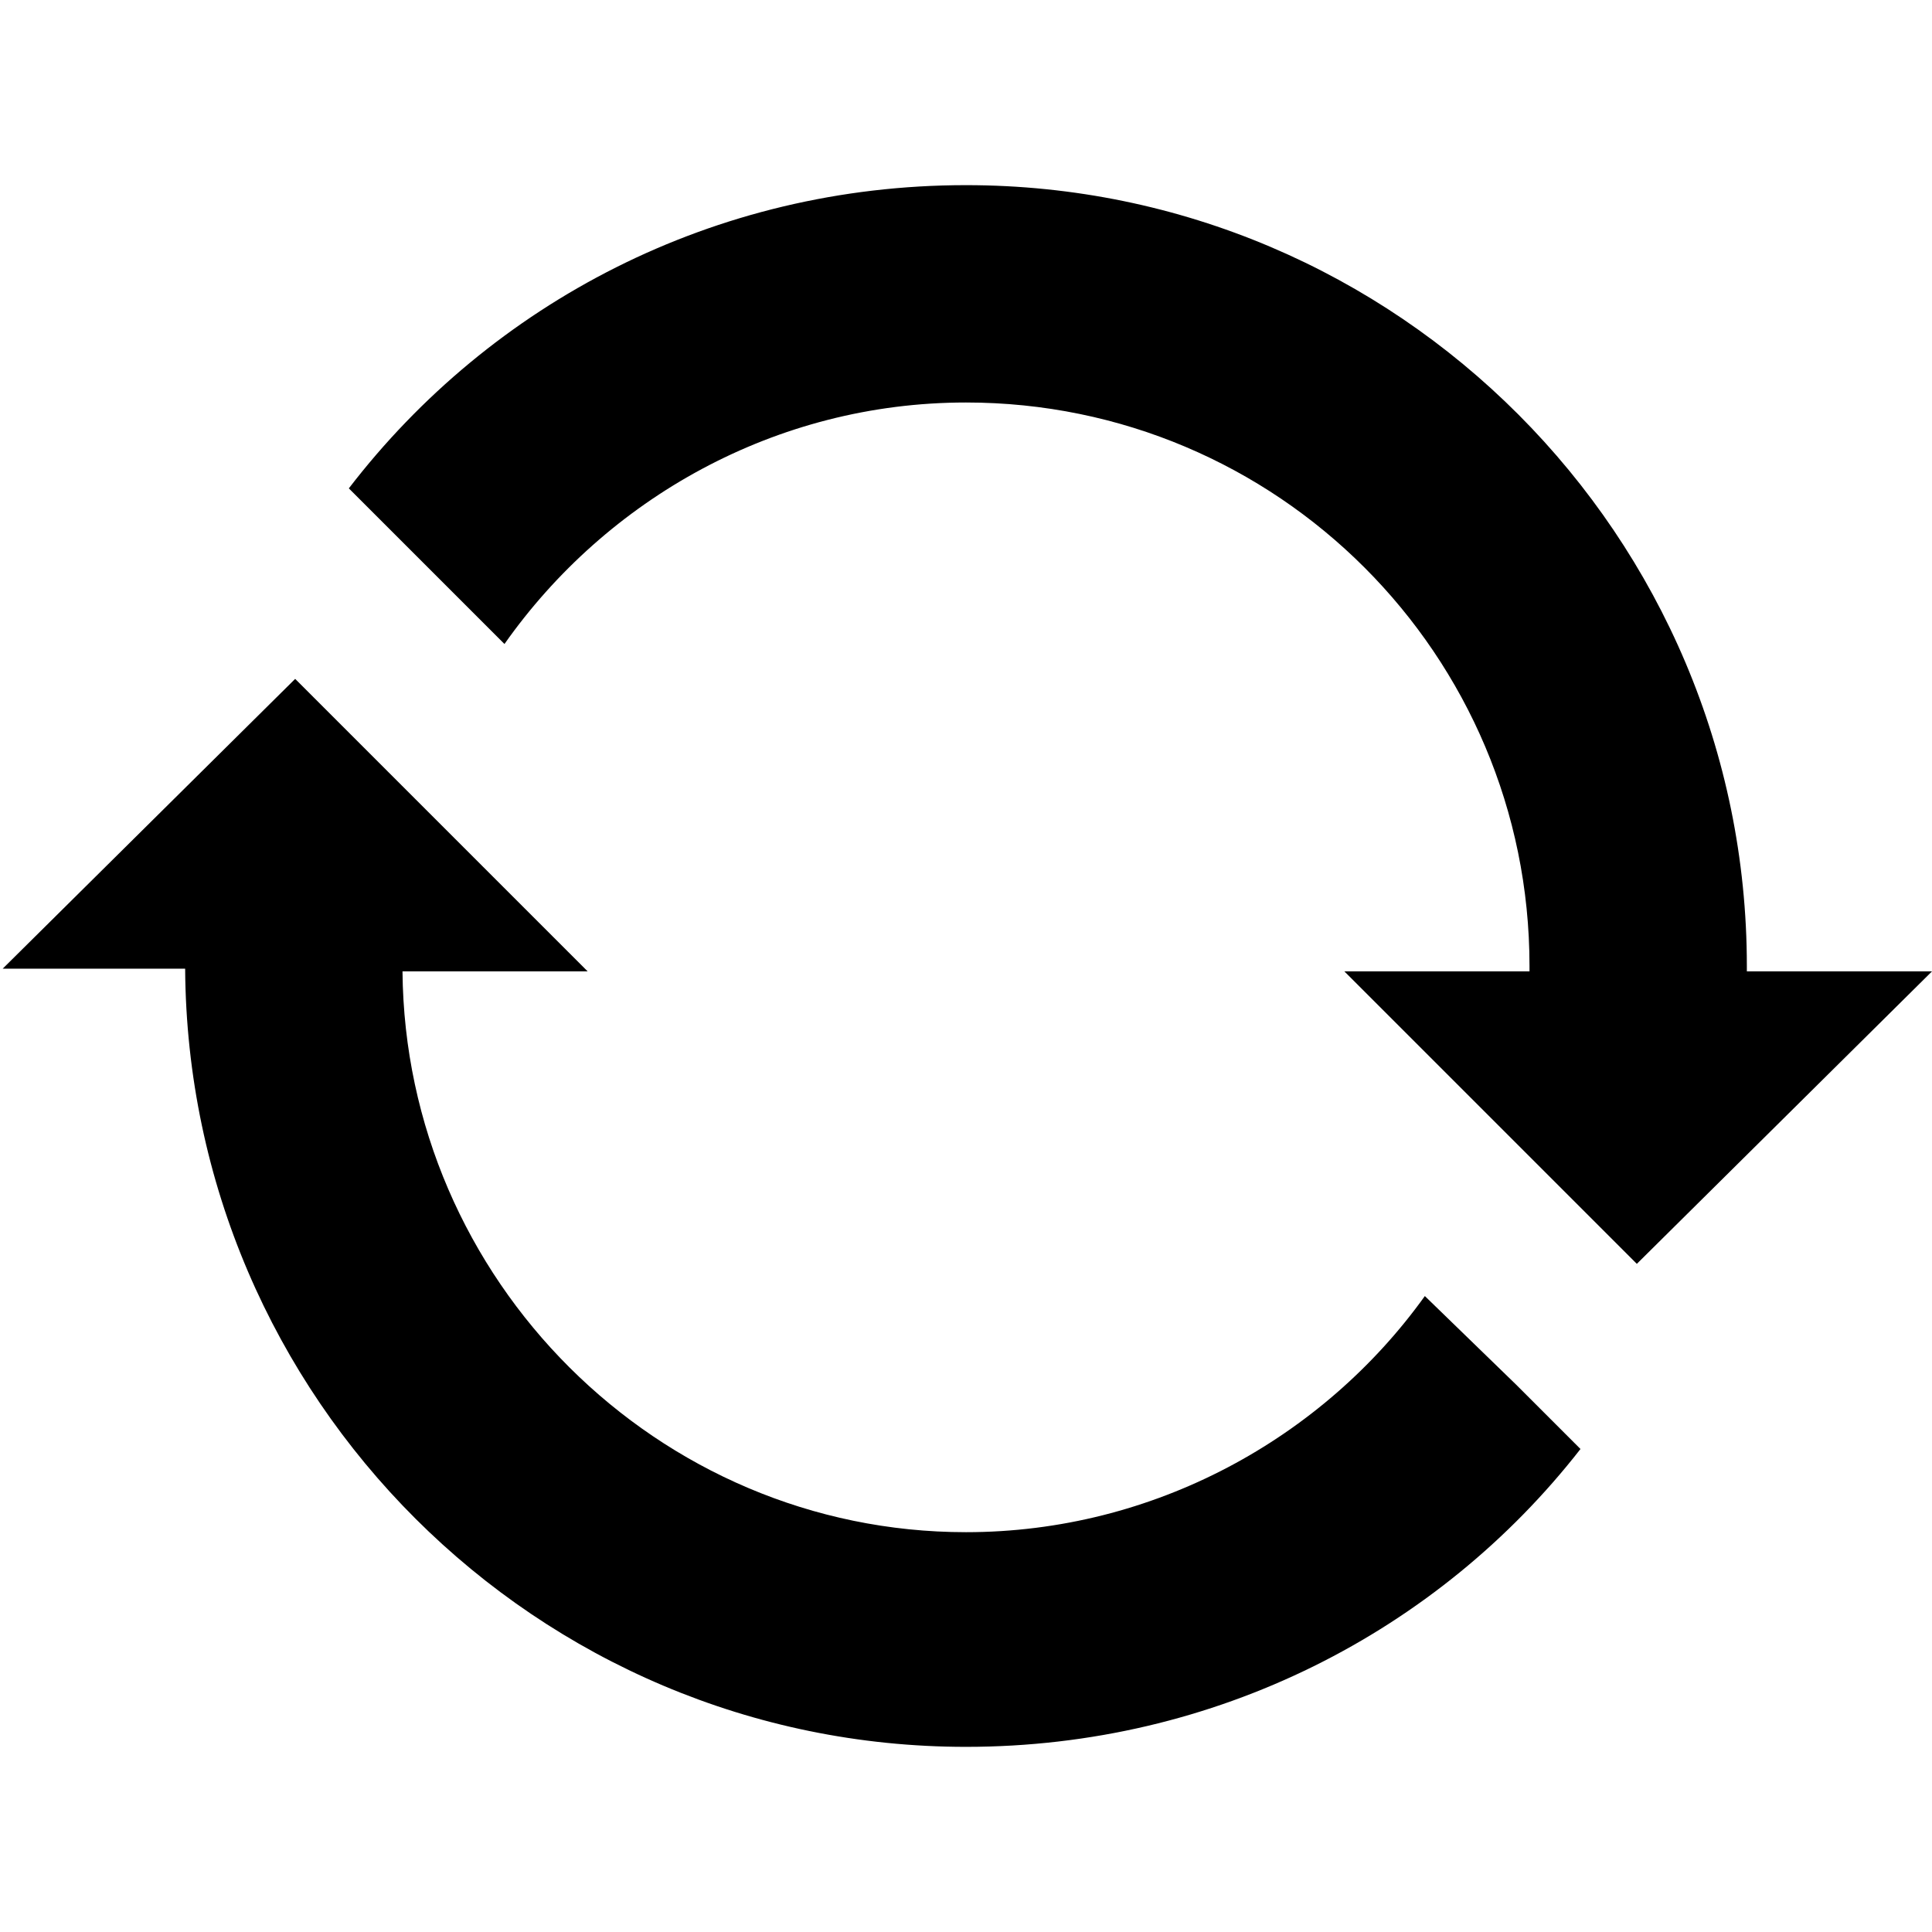 <?xml version="1.0" encoding="utf-8"?>
<!-- Generator: Adobe Illustrator 18.1.1, SVG Export Plug-In . SVG Version: 6.00 Build 0)  -->
<svg version="1.1" id="レイヤー_1" xmlns="http://www.w3.org/2000/svg" xmlns:xlink="http://www.w3.org/1999/xlink" x="0px"
	 y="0px" viewBox="0 0 72 72" enable-background="new 0 0 72 72" xml:space="preserve">
<path d="M56.5,51.6l2.4,2.4C53.6,60.8,45.3,65.1,36,65.1c-16,0-29-13-29.1-29H6H5.8H0.1L11,25.3l10.9,10.9h-4.4H15
	c0.1,11.5,9.5,20.9,21,20.9c7,0,13.3-3.5,17.1-8.8L56.5,51.6z M67.5,36.2L67.5,36.2l-2.4,0v0c0-0.1,0-0.1,0-0.2
	C65.1,20,52.1,6.9,36,6.9c-9.4,0-17.7,4.4-23,11.3l2.5,2.5l3.3,3.3c3.8-5.4,10.1-9,17.2-9c11.6,0,21,9.4,21,21c0,0.1,0,0.1,0,0.2v0
	h-2.6l0,0h-4.3l10.9,10.9L72,36.2H67.5z"/>
</svg>
